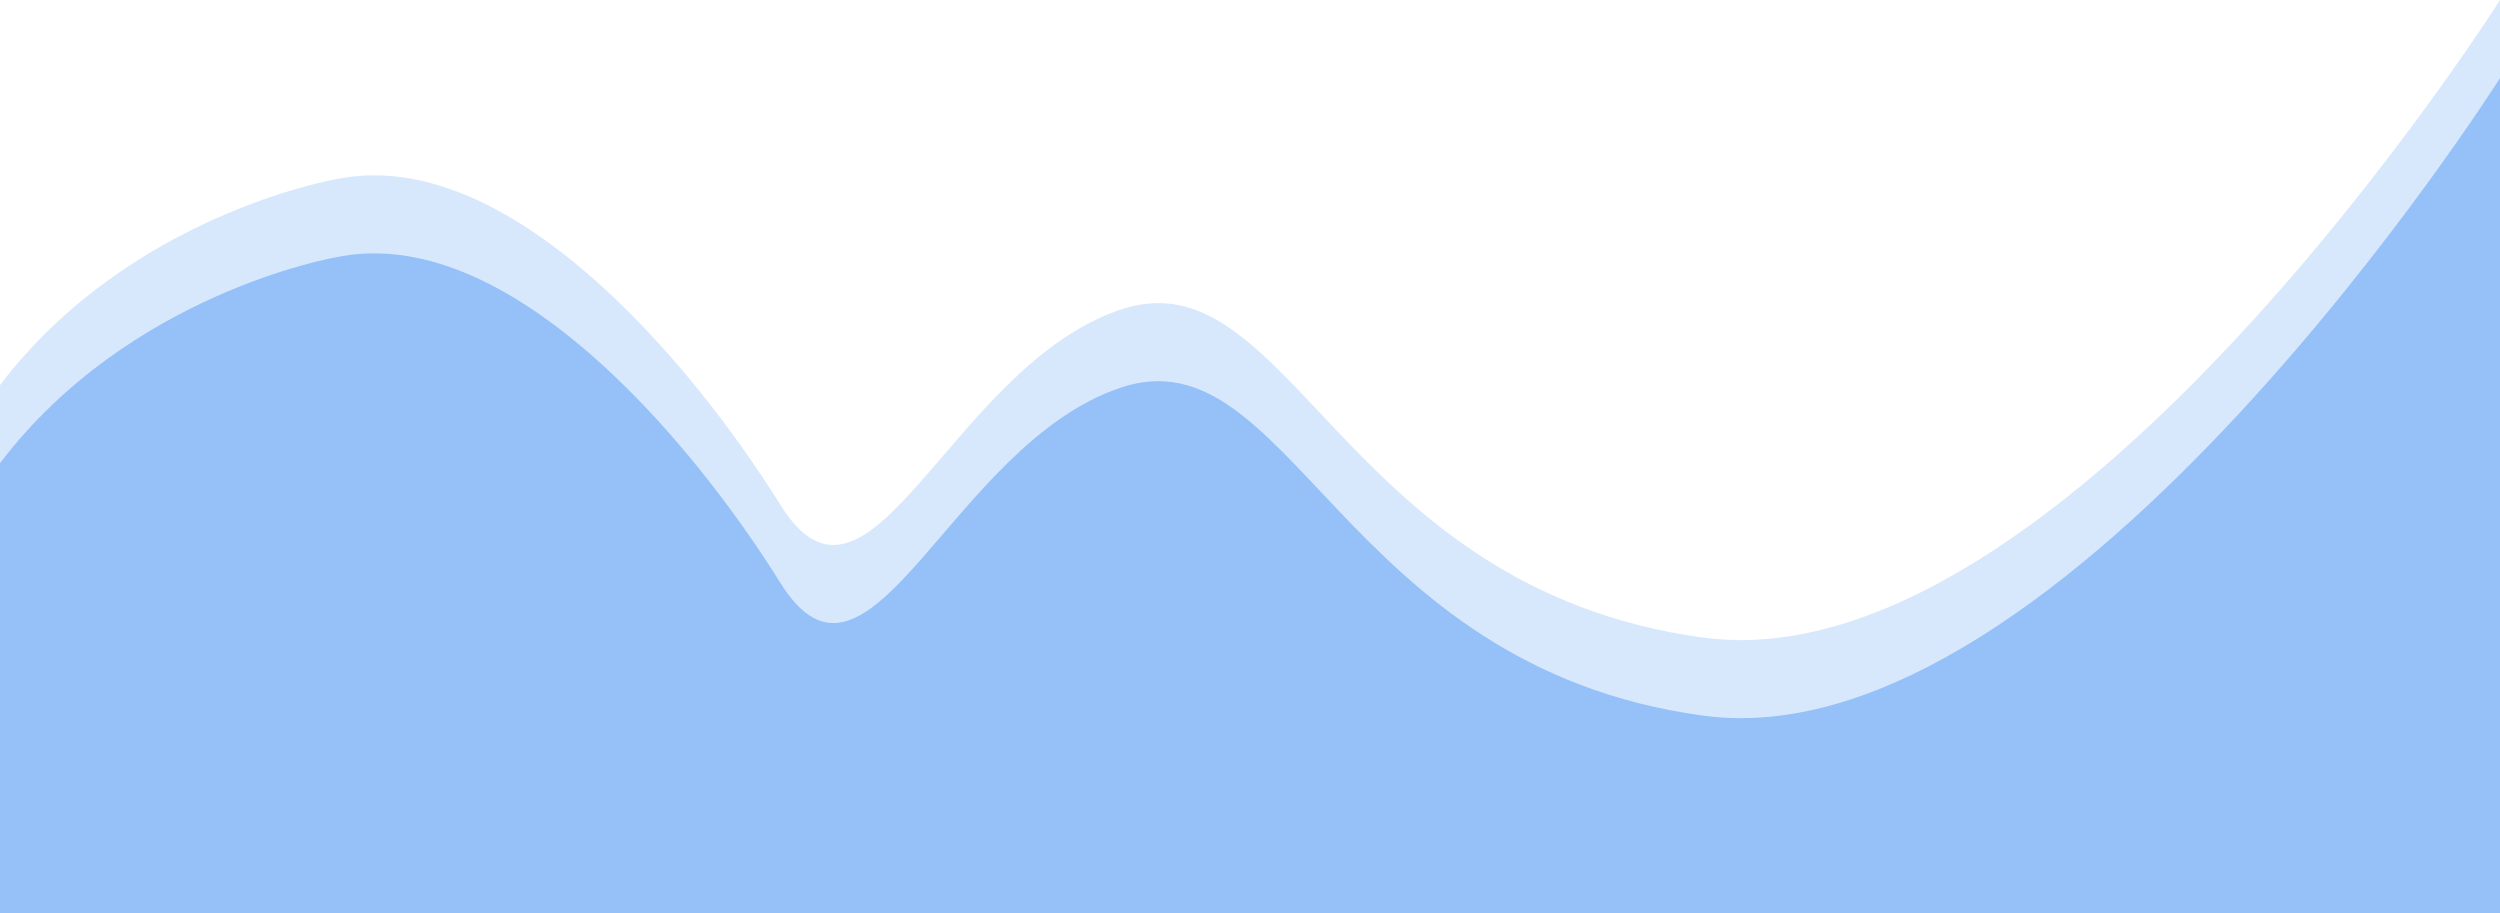 <svg width="479" height="175" viewBox="0 0 479 175" fill="none" xmlns="http://www.w3.org/2000/svg">
<path d="M8.14823e-06 73.789C24.731 41.222 64.08 34.401 64.08 34.401C97.058 27.225 132.433 69.302 149.521 96.724C166.609 124.146 182.095 70.299 214.669 59.331C247.243 48.362 256.855 112.679 326.275 122.152C395.696 131.625 479 0 479 0V160.044H8.14823e-06V73.789Z" fill="#D8E8FC"/>
<path d="M0 88.746C24.731 56.178 64.08 49.358 64.08 49.358C97.058 42.181 132.433 84.259 149.521 111.681C166.609 139.102 182.095 85.256 214.669 74.287C247.243 63.319 256.855 127.635 326.275 137.108C395.696 146.581 479 14.956 479 14.956V175H0V88.746Z" fill="#95C1F8"/>
</svg>
